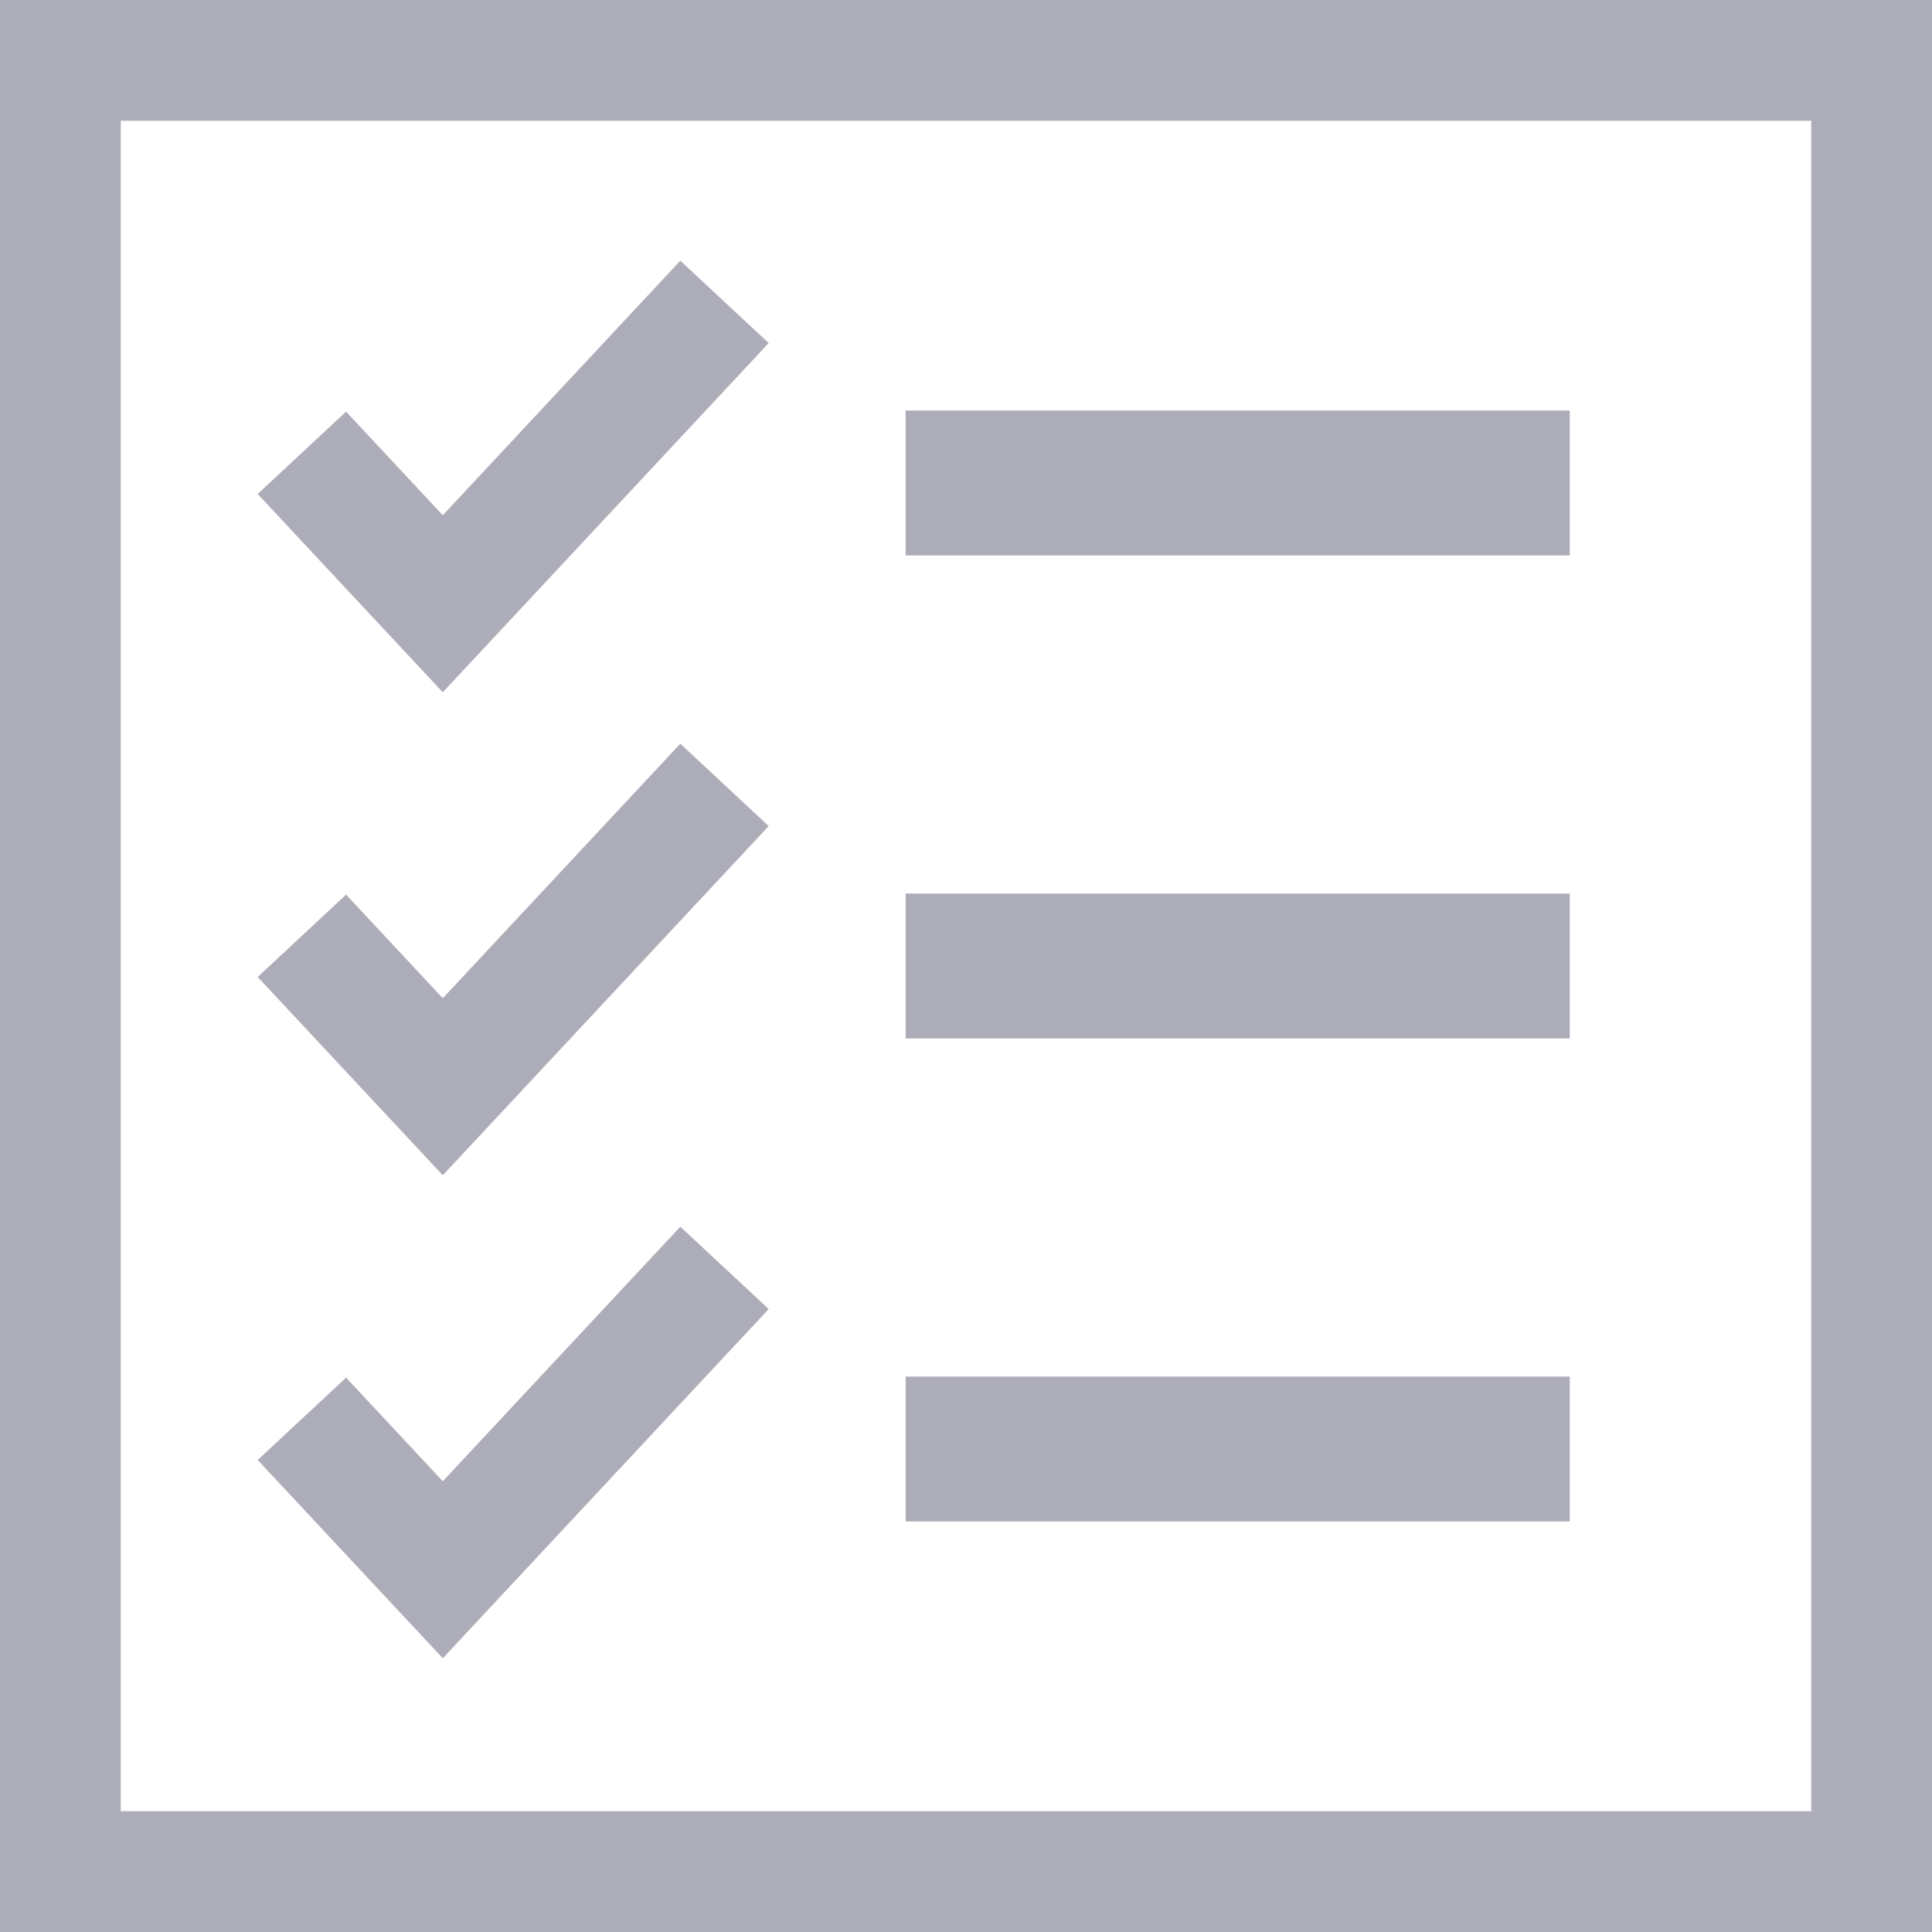 <svg width="16" height="16" viewBox="0 0 16 16" fill="none" xmlns="http://www.w3.org/2000/svg">
<path fill-rule="evenodd" clip-rule="evenodd" d="M15 1H1V15H15V1ZM0 0V16H16V0H0Z" fill="#ACADB8"/>
<path fill-rule="evenodd" clip-rule="evenodd" d="M5.634 2.159L6.366 2.841L3.667 5.733L2.134 4.091L2.866 3.409L3.667 4.267L5.634 2.159Z" fill="#ACADB8"/>
<path fill-rule="evenodd" clip-rule="evenodd" d="M5.634 6.159L6.366 6.841L3.667 9.733L2.134 8.091L2.866 7.409L3.667 8.267L5.634 6.159Z" fill="#ACADB8"/>
<path fill-rule="evenodd" clip-rule="evenodd" d="M5.634 10.159L6.366 10.841L3.667 13.733L2.134 12.091L2.866 11.409L3.667 12.267L5.634 10.159Z" fill="#ACADB8"/>
<path fill-rule="evenodd" clip-rule="evenodd" d="M13 4.6H7.5V3.4H13V4.6Z" fill="#ACADB8"/>
<path fill-rule="evenodd" clip-rule="evenodd" d="M13 8.6H7.5V7.4H13V8.6Z" fill="#ACADB8"/>
<path fill-rule="evenodd" clip-rule="evenodd" d="M13 12.6H7.5V11.4H13V12.6Z" fill="#ACADB8"/>
</svg>
